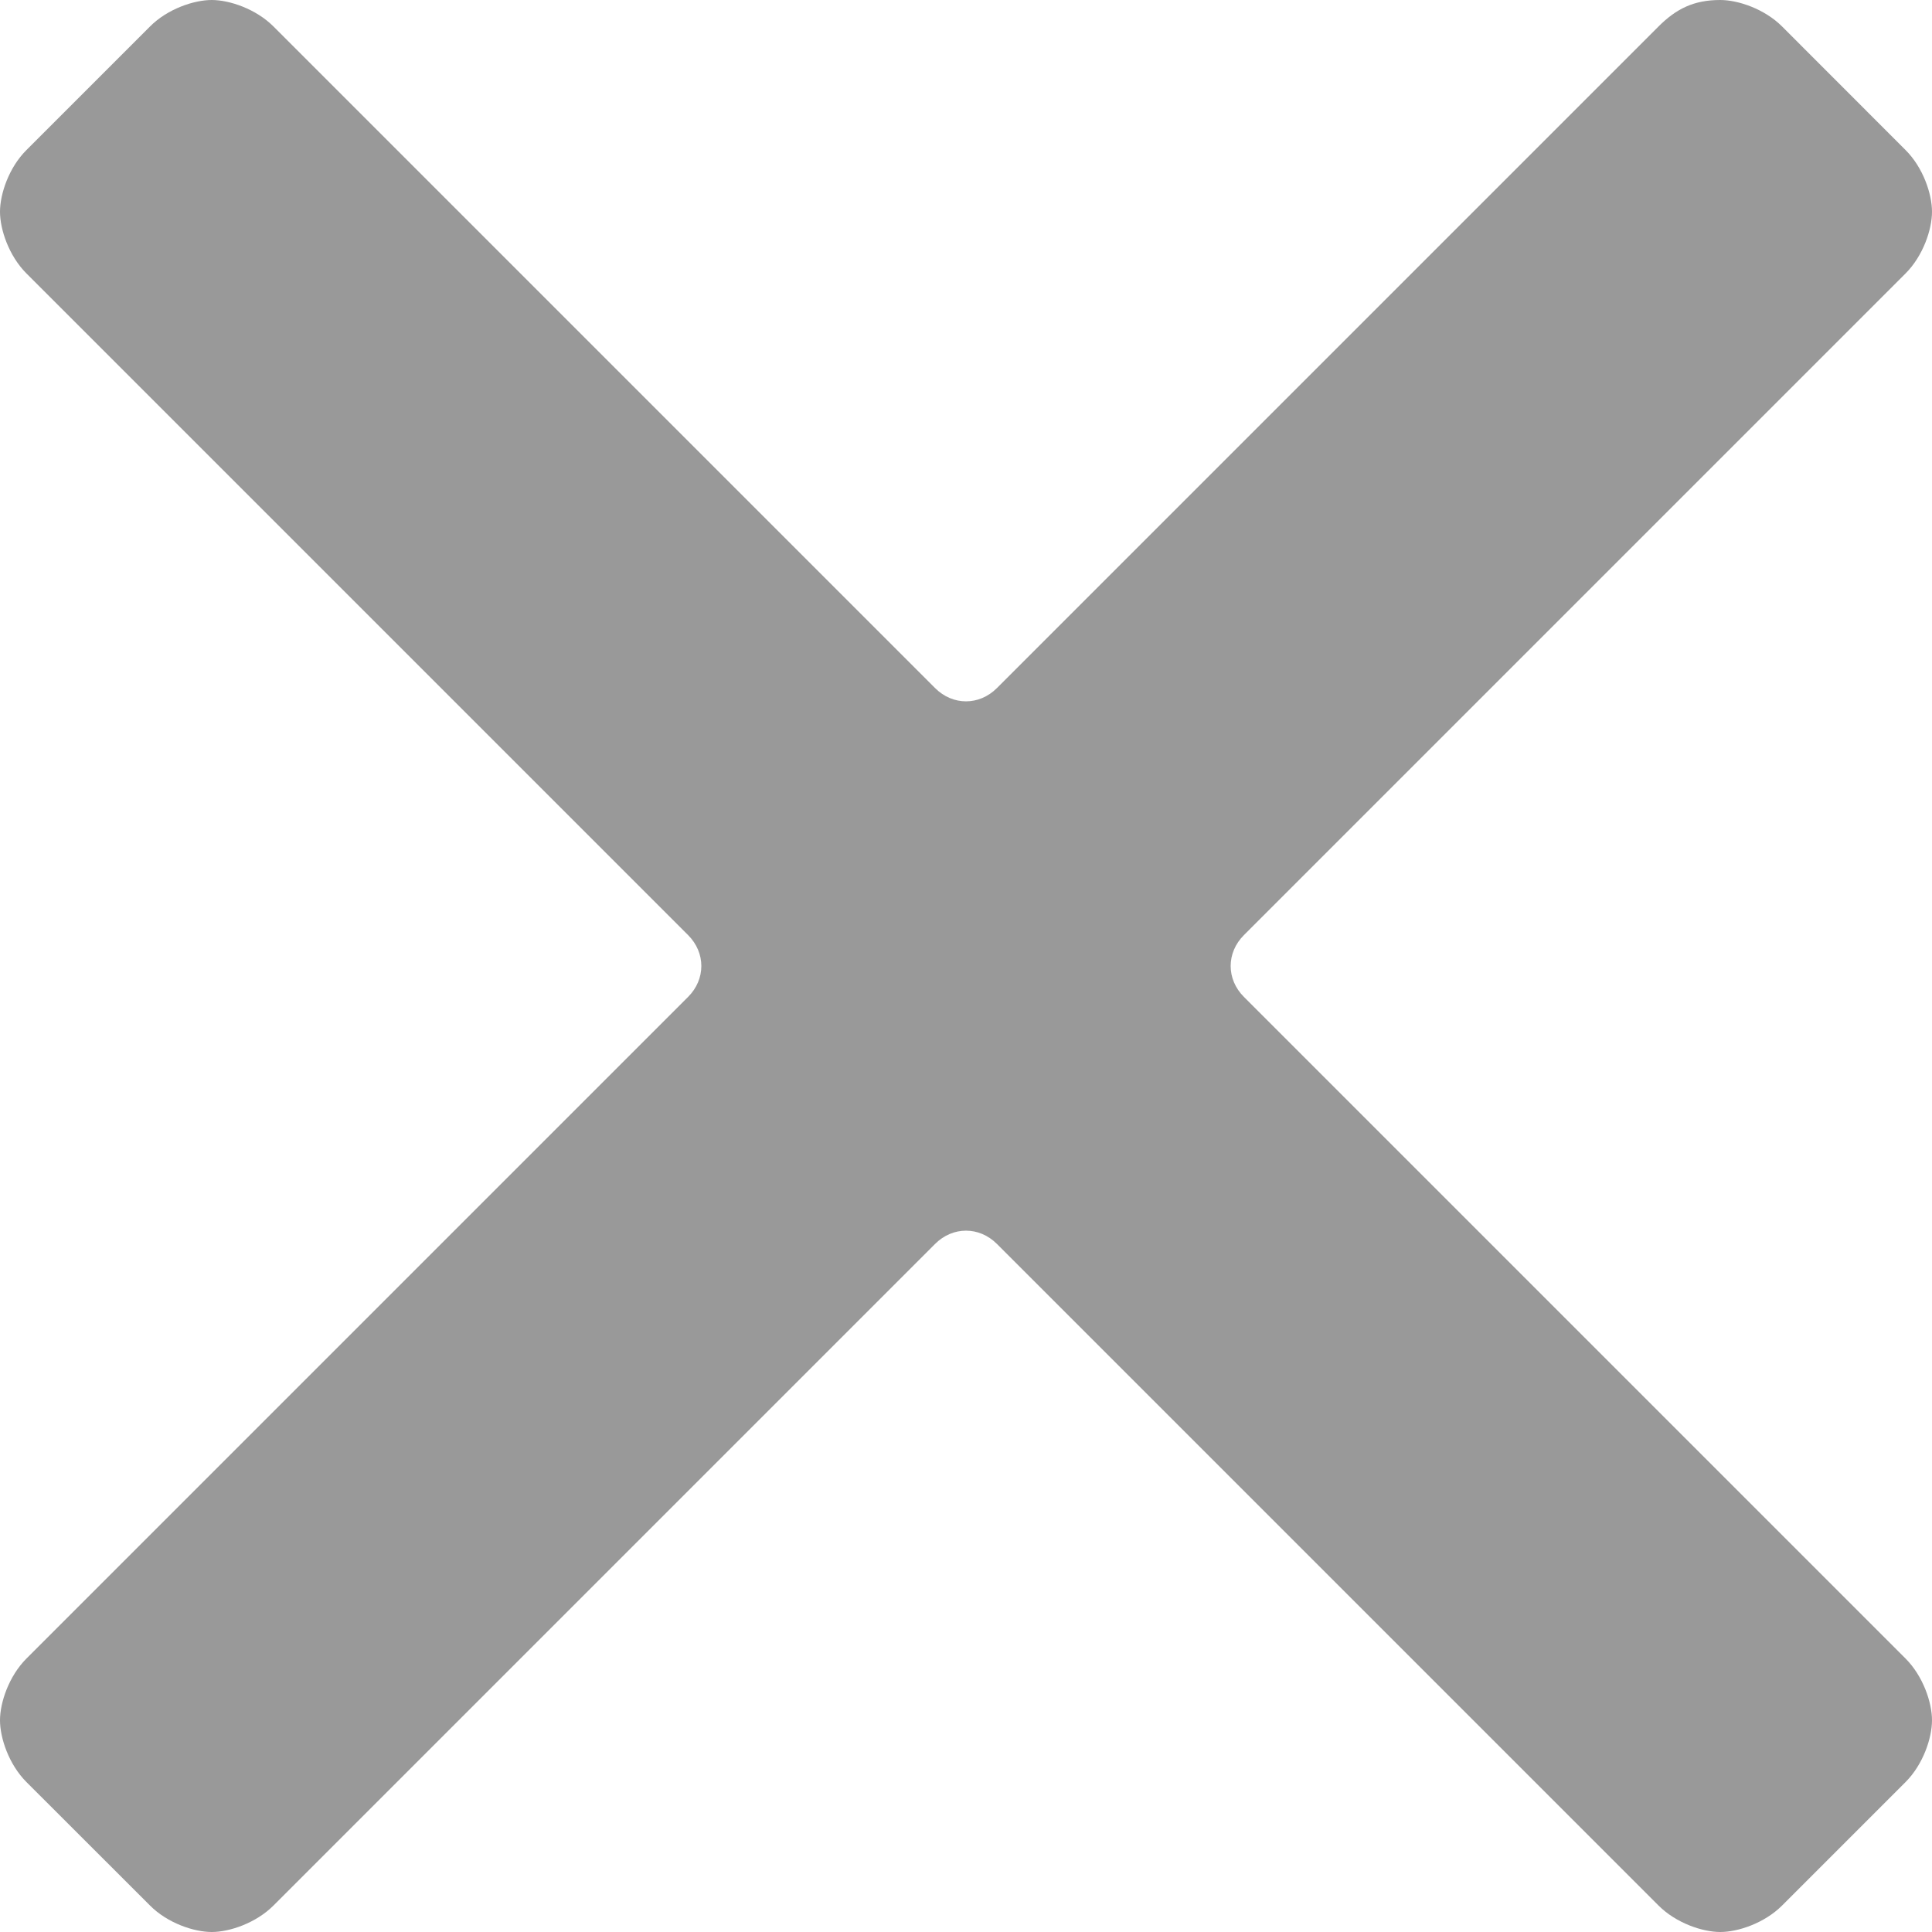 <svg width="20" height="20" viewBox="0 0 20 20" fill="none" xmlns="http://www.w3.org/2000/svg">
<path d="M12.877 10.32C12.694 10.137 12.694 9.863 12.877 9.68L19.726 2.831C19.909 2.648 20 2.374 20 2.192C20 2.009 19.909 1.735 19.726 1.553L18.448 0.274C18.265 0.091 17.991 0 17.808 0C17.534 0 17.352 0.091 17.169 0.274L10.32 7.123C10.137 7.306 9.863 7.306 9.68 7.123L2.831 0.274C2.648 0.091 2.374 0 2.192 0C2.009 0 1.735 0.091 1.553 0.274L0.274 1.553C0.091 1.735 0 2.009 0 2.192C0 2.374 0.091 2.648 0.274 2.831L7.123 9.68C7.306 9.863 7.306 10.137 7.123 10.32L0.274 17.169C0.091 17.352 0 17.626 0 17.808C0 17.991 0.091 18.265 0.274 18.448L1.553 19.726C1.735 19.909 2.009 20 2.192 20C2.374 20 2.648 19.909 2.831 19.726L9.68 12.877C9.863 12.694 10.137 12.694 10.32 12.877L17.169 19.726C17.352 19.909 17.626 20 17.808 20C17.991 20 18.265 19.909 18.448 19.726L19.726 18.448C19.909 18.265 20 17.991 20 17.808C20 17.626 19.909 17.352 19.726 17.169L12.877 10.32Z" fill="#999999"/>
</svg>
